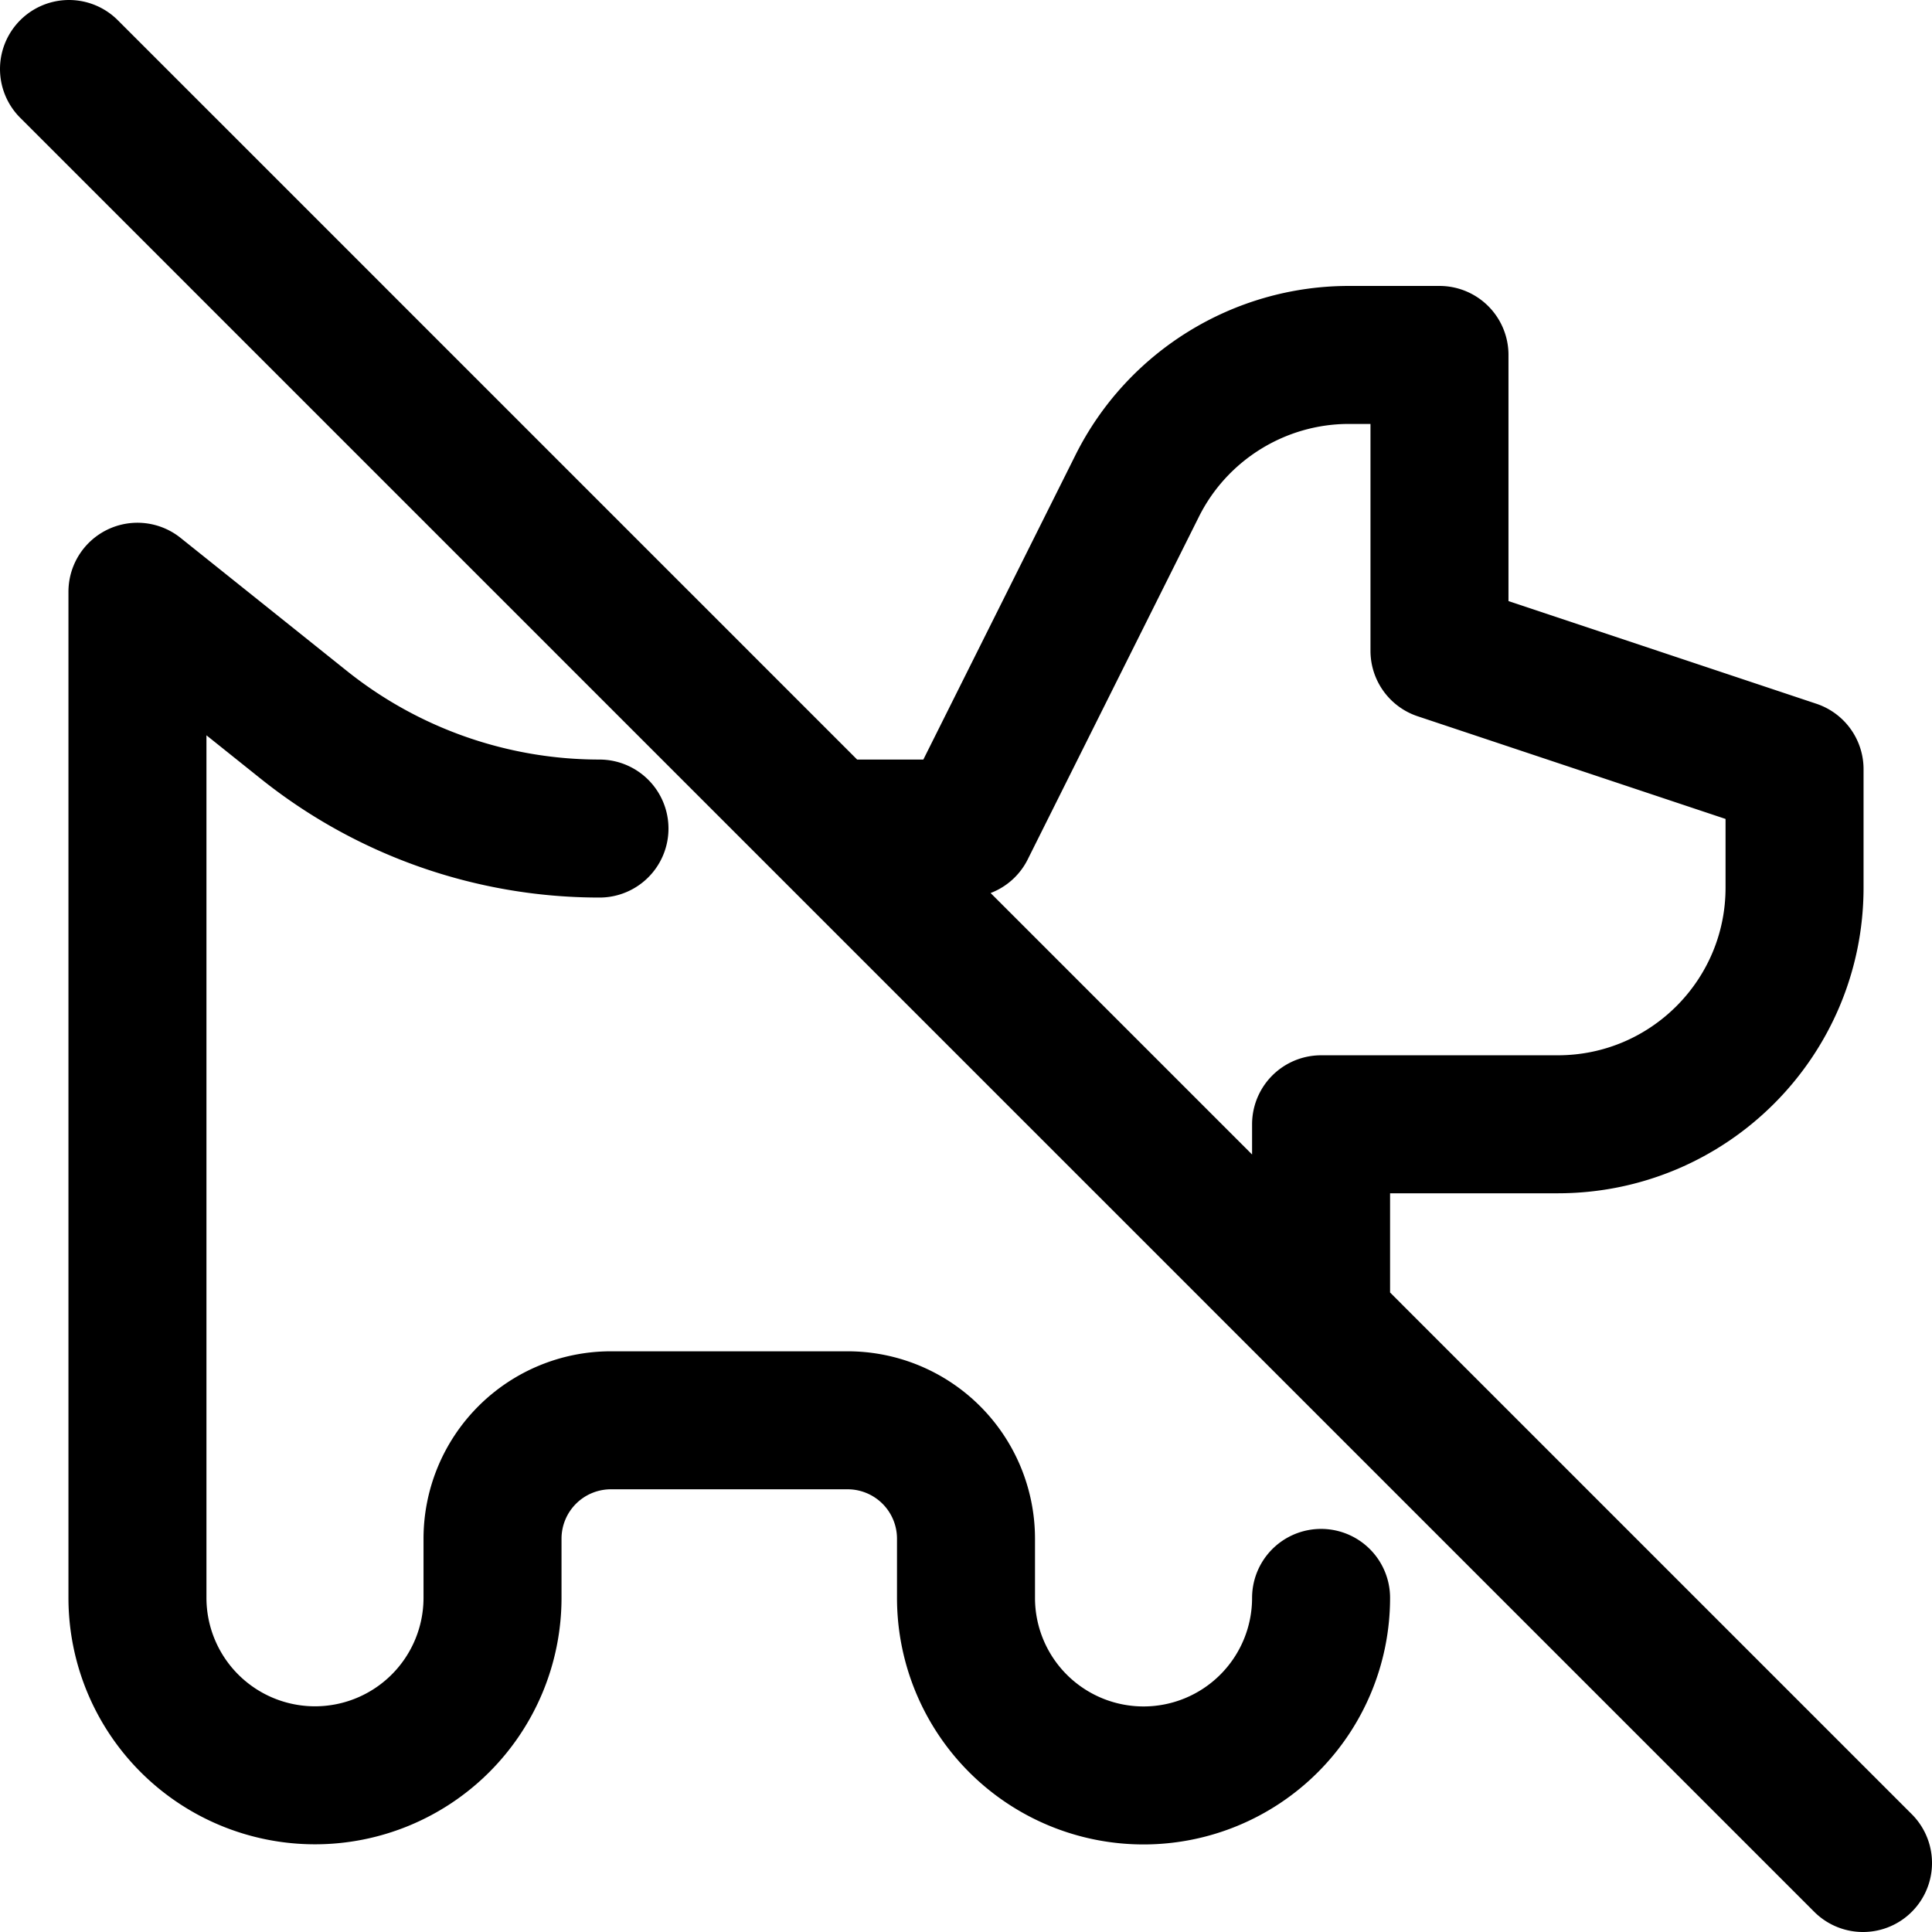 <svg focusable="false" xmlns="http://www.w3.org/2000/svg" fill="none" role="img" aria-label="Icon" viewBox="0 0 14 14">
  <path d="m.5.5 13 13m-3.927-1.921a1.286 1.286 0 1 1-2.573 0v-.43a.858.858 0 0 0-.858-.857H4.427a.858.858 0 0 0-.858.858v.428a1.286 1.286 0 1 1-2.573 0v-7.29l1.205.964a3.43 3.43 0 0 0 2.143.752m1.798 0H7L8.241 3.52c.29-.58.885-.948 1.534-.948h.656v2.144l2.573.858v.858c0 .947-.768 1.715-1.716 1.715H9.573v1.305" stroke="currentColor" stroke-linecap="round" stroke-linejoin="round"/>
</svg>
